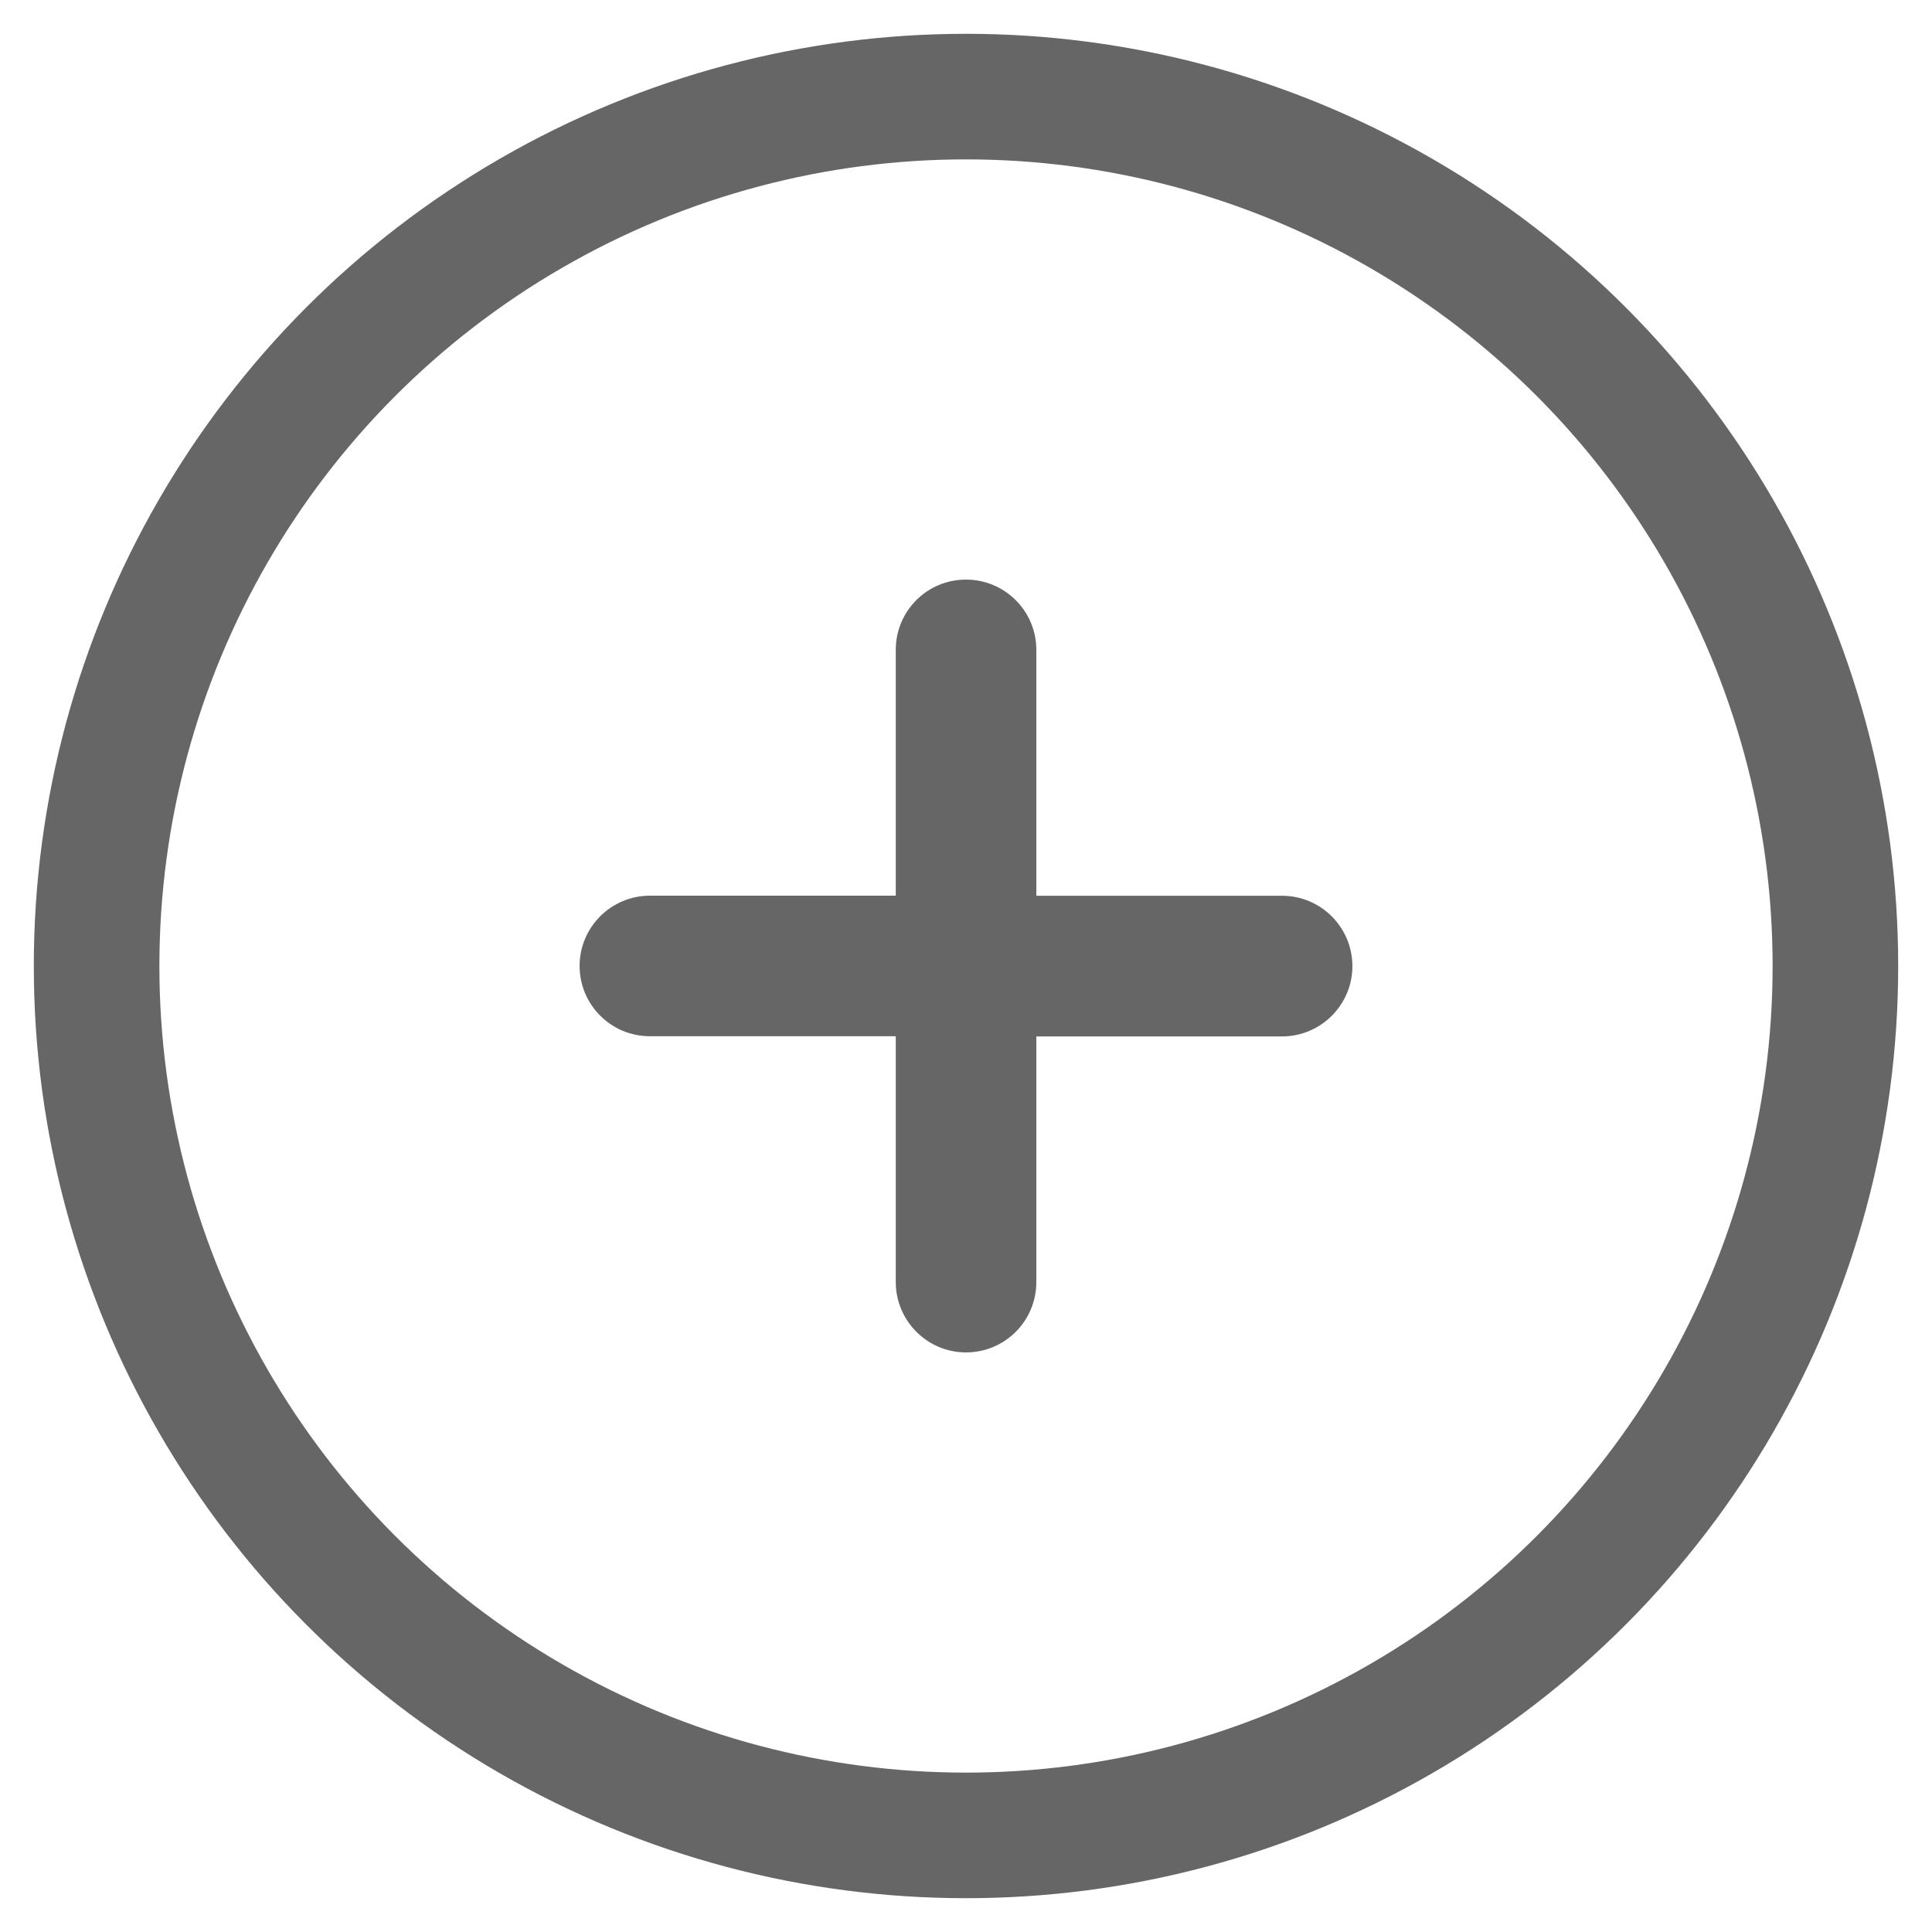 <?xml version="1.0" encoding="UTF-8" standalone="no"?>
<svg width="20px" height="20px" viewBox="0 0 20 20" version="1.1" xmlns="http://www.w3.org/2000/svg" xmlns:xlink="http://www.w3.org/1999/xlink">
    <!-- Generator: Sketch 42 (36781) - http://www.bohemiancoding.com/sketch -->
    <title>icon_add_trip</title>
    <desc>Created with Sketch.</desc>
    <defs></defs>
    <g id="Page-2" stroke="none" stroke-width="1" fill="none" fill-rule="evenodd">
        <g id="01-01旅行计划" transform="translate(-140, -472)">
            <g id="btn" transform="translate(14, 455)">
                <g id="icon" transform="translate(126, 17)">
                    <circle id="Oval-3" stroke="#666666" stroke-width="1.3" cx="10" cy="10" r="9"></circle>
                    <path d="M10.728,9.273 L10.728,6.727 C10.728,6.325 10.402,6 10,6 C9.598,6 9.273,6.324 9.273,6.727 L9.273,9.272 L6.728,9.272 C6.326,9.272 6,9.599 6,9.999 C6,10.401 6.325,10.727 6.728,10.727 L9.273,10.727 L9.273,13.272 C9.273,13.672 9.598,14 10,14 C10.402,14 10.728,13.675 10.728,13.272 L10.728,10.729 L13.272,10.729 C13.672,10.729 14,10.403 14,10.001 C13.999,9.599 13.674,9.273 13.272,9.273 L10.728,9.273 Z" id="添加" fill="#666666"></path>
                </g>
            </g>
        </g>
    </g>
</svg>
